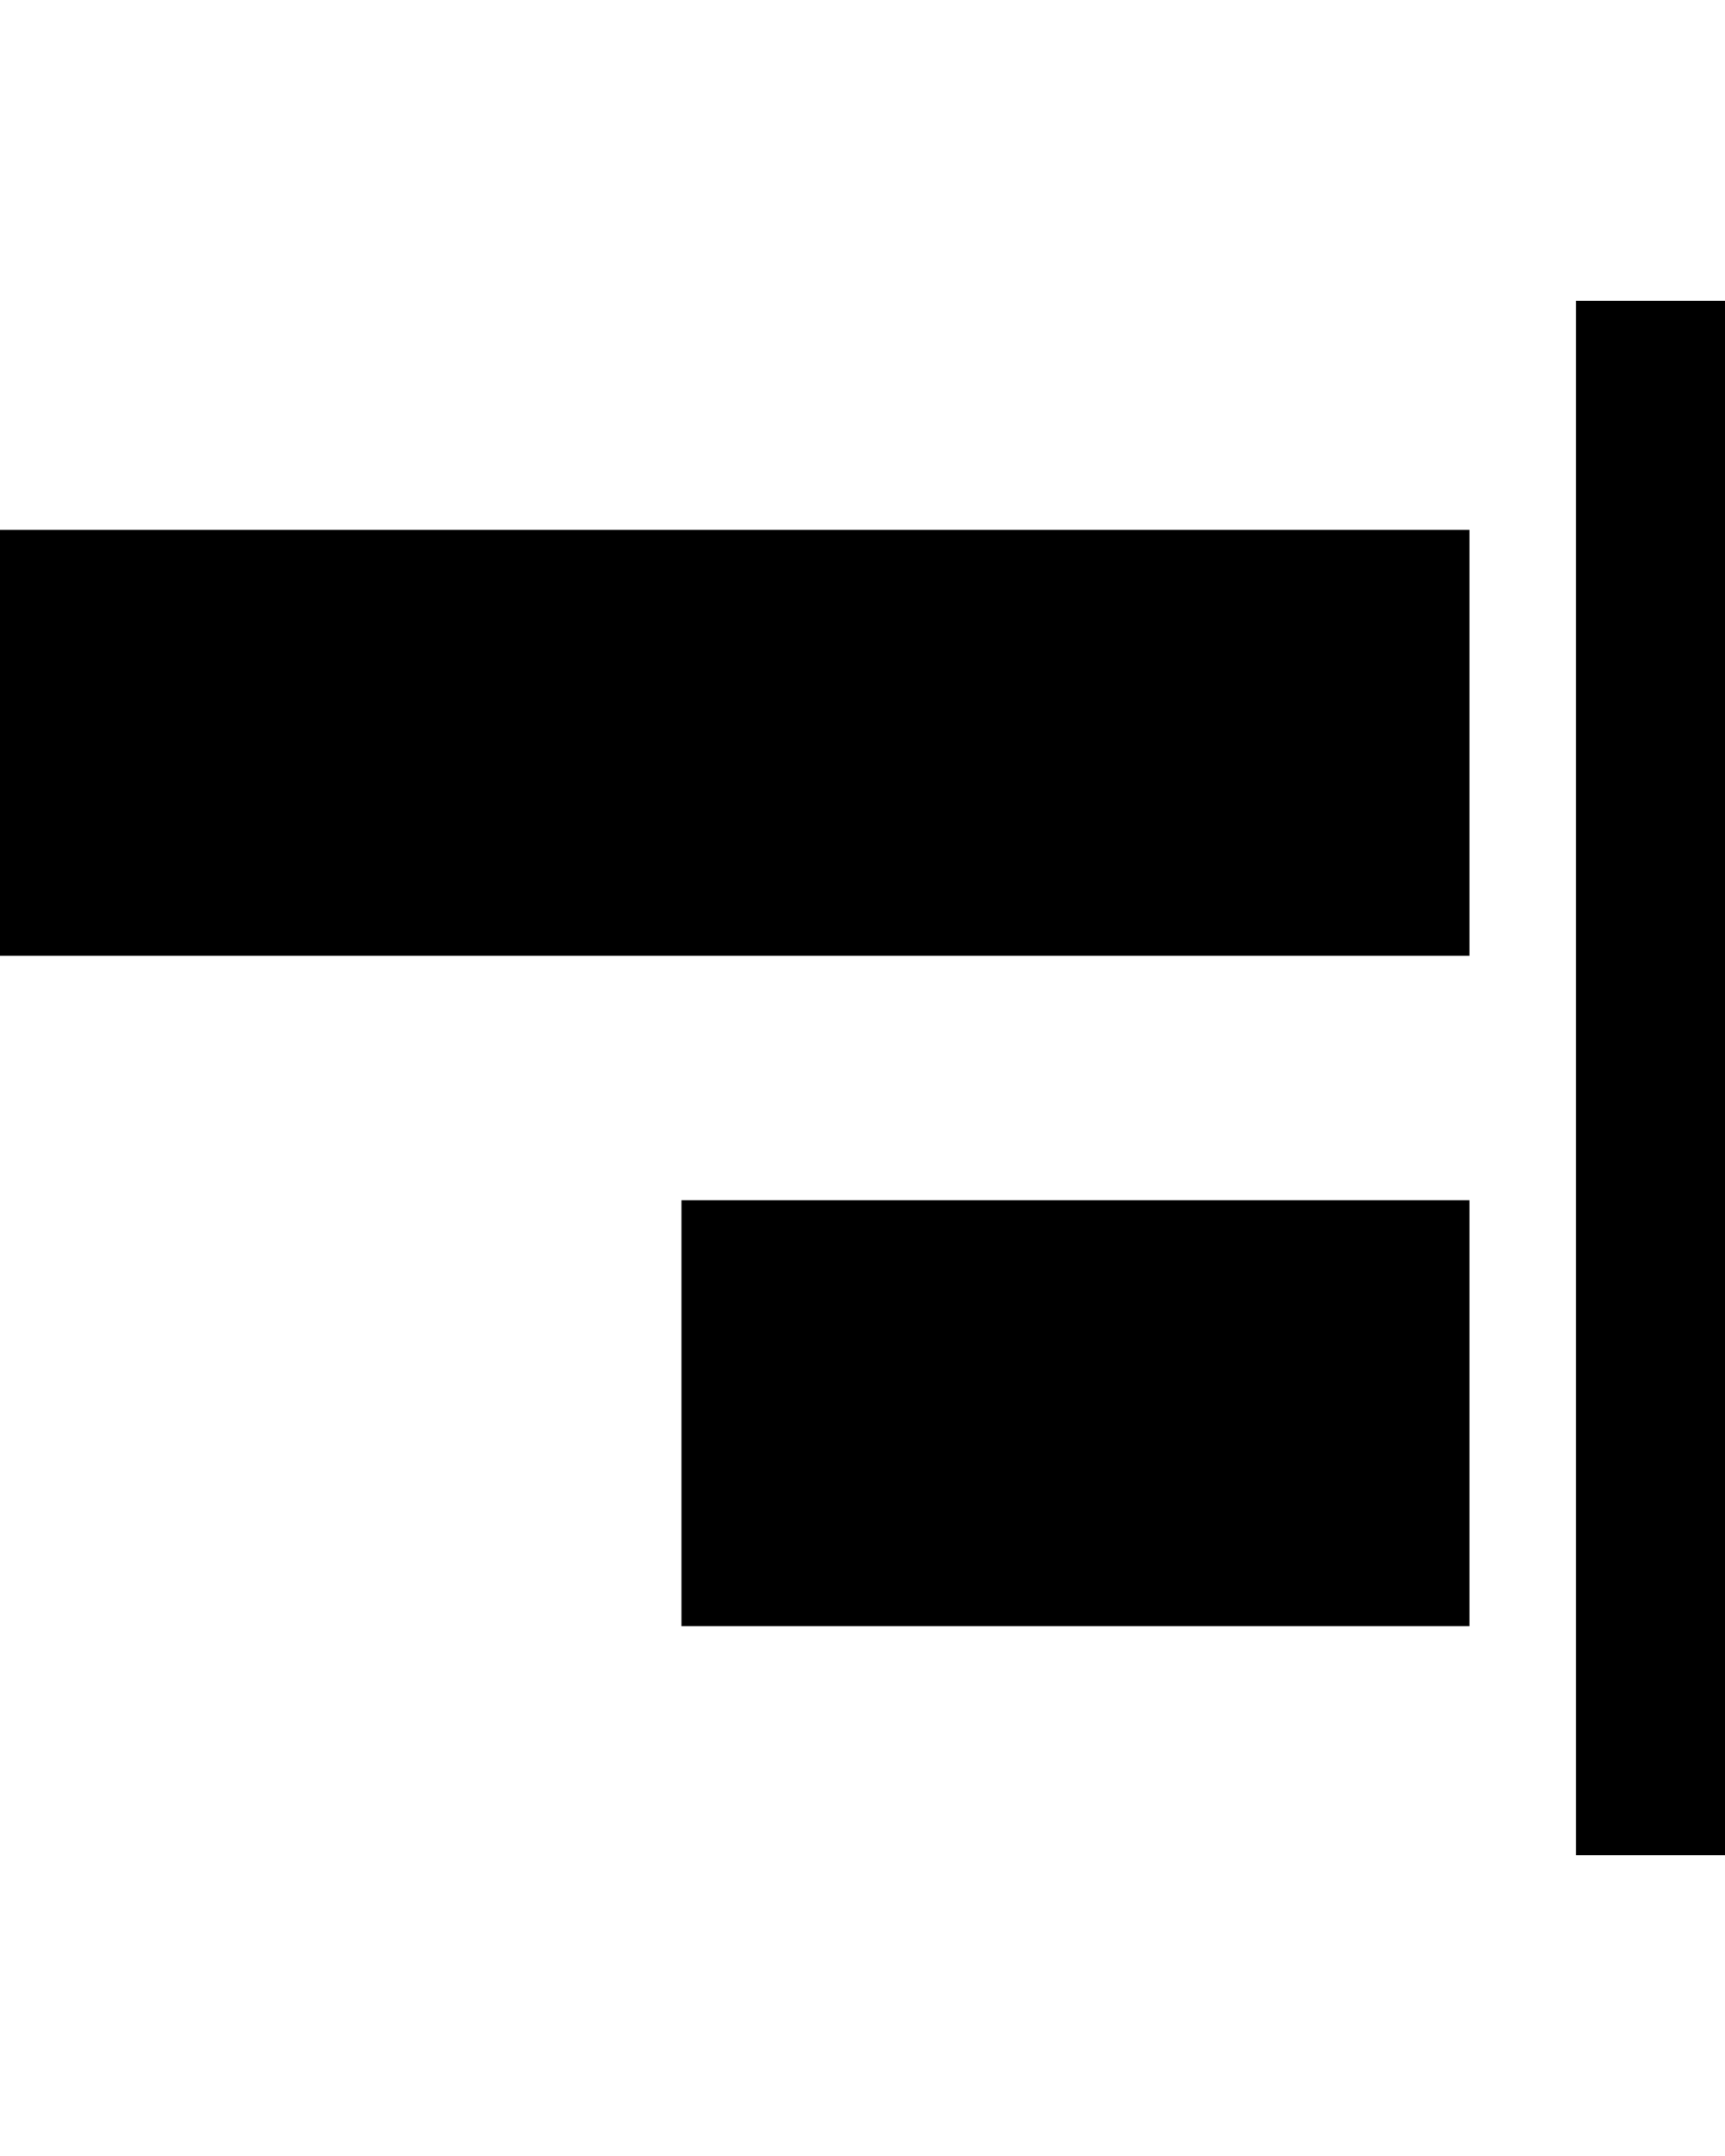 <svg enable-background="new 0 0 100 100" version="1.1" viewBox="0 0 100 125" xml:space="preserve" xmlns="http://www.w3.org/2000/svg"><g transform="translate(1.4305e-6 -17.438)" stroke-width="1.235"><rect transform="scale(-1,1)" x="-85.185" y="48.16" width="85.185" height="24.691"/><rect transform="scale(-1,1)" x="-85.185" y="87.025" width="45.679" height="24.691"/><rect transform="scale(-1,1)" x="-100" y="34.877" width="8.642" height="90.123"/></g></svg>
